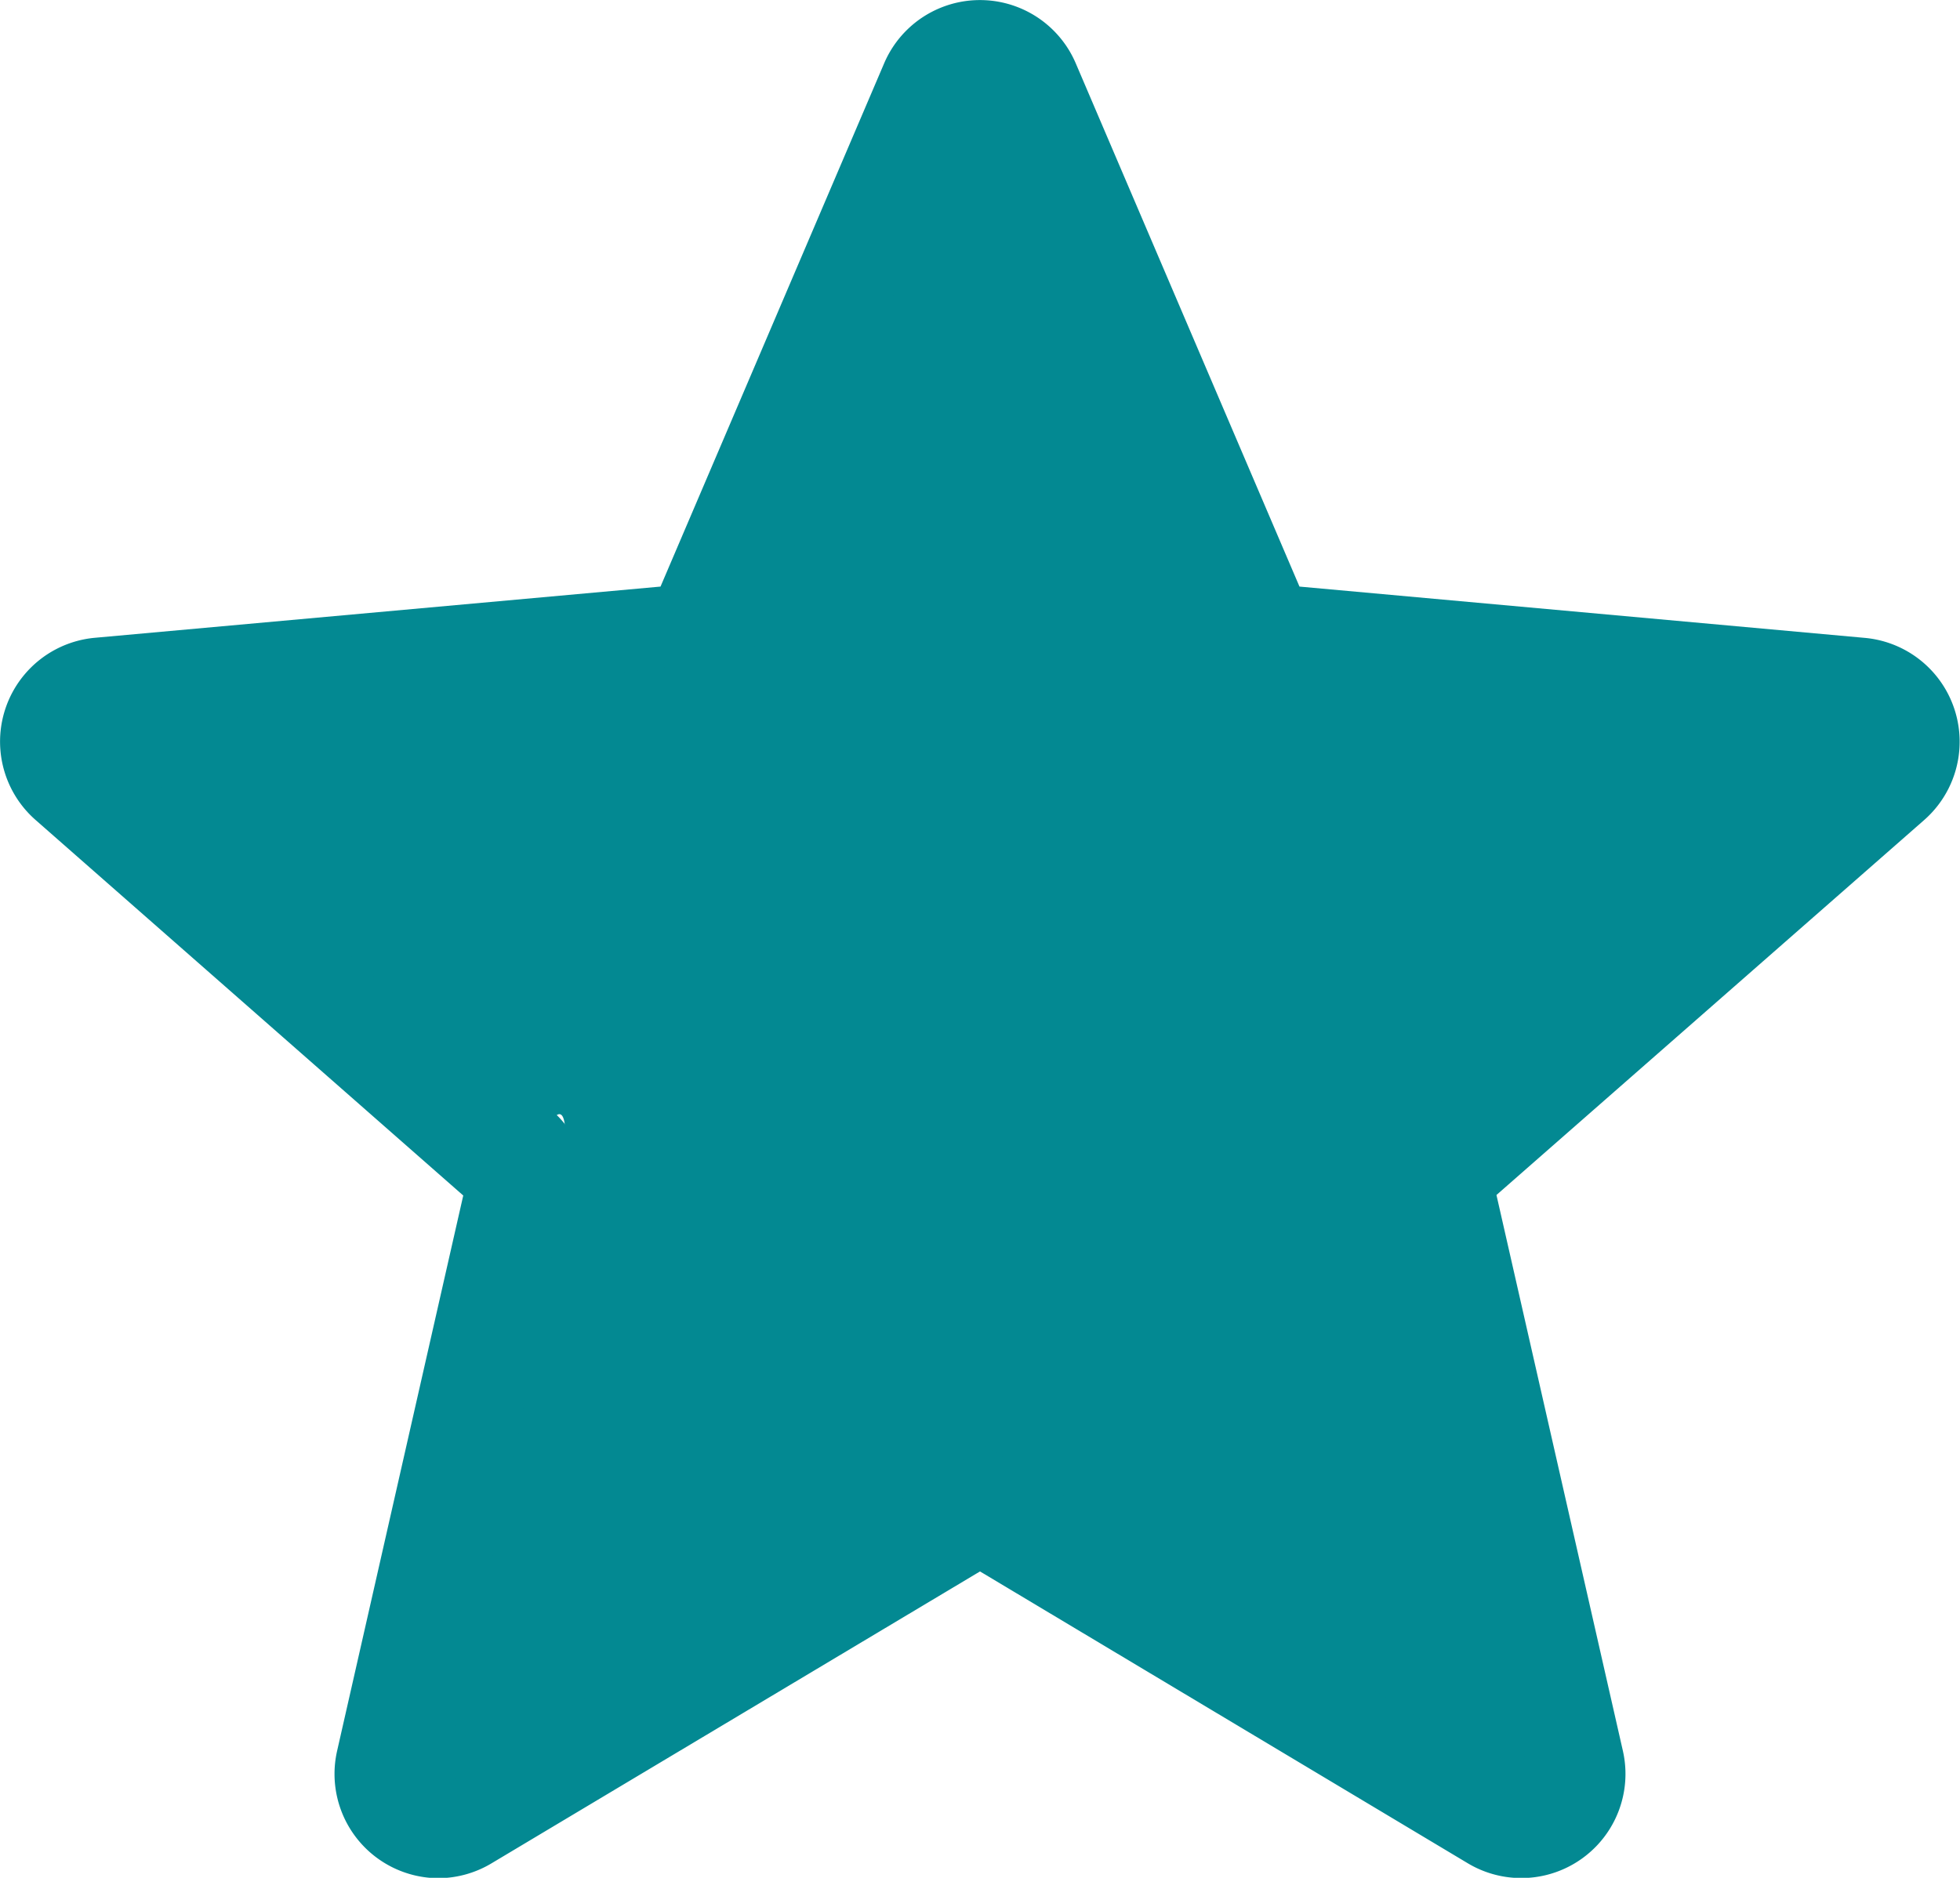 <svg xmlns="http://www.w3.org/2000/svg" width="20" height="19.166" viewBox="0 0 20 19.166">
  <g id="Сгруппировать_13279" data-name="Сгруппировать 13279" transform="translate(1566 -1189.834)">
    <path id="Контур_13965" data-name="Контур 13965" d="M4.476,19.6a1.064,1.064,0,0,1-1.036-1.3l1.287-5.668L.364,8.8a1.064,1.064,0,0,1,.6-1.86L6.74,6.417,9.022,1.076a1.063,1.063,0,0,1,1.955,0L13.26,6.417l5.773.524a1.064,1.064,0,0,1,.6,1.86l-4.363,3.826L16.56,18.3a1.063,1.063,0,0,1-1.582,1.148L10,16.469,5.021,19.445A1.065,1.065,0,0,1,4.476,19.6ZM10,15.187a1.066,1.066,0,0,1,.545.151l4.7,2.81L14.029,12.8a1.063,1.063,0,0,1,.337-1.036l4.12-3.613-5.451-.495a1.062,1.062,0,0,1-.883-.644L10,1.969,7.846,7.011a1.059,1.059,0,0,1-.881.642l-5.452.5,4.12,3.613A1.061,1.061,0,0,1,5.97,12.8L4.756,18.147l4.7-2.809A1.066,1.066,0,0,1,10,15.187ZM6.7,6.521v0Zm6.607,0v0Z" transform="translate(-1566 1189.404)" fill="#038992"/>
    <path id="Контур_13966" data-name="Контур 13966" d="M-1561.5,1208.084c1.955-8.53,1.071-6.717,1.071-6.717l-4.533-4.046,6.618-.777,2.4-6.07,2.458,6.07,6.557.777-4.7,4.046,1.245,6.717-5.559-3.49Z" fill="#038992"/>
  </g>
</svg>

